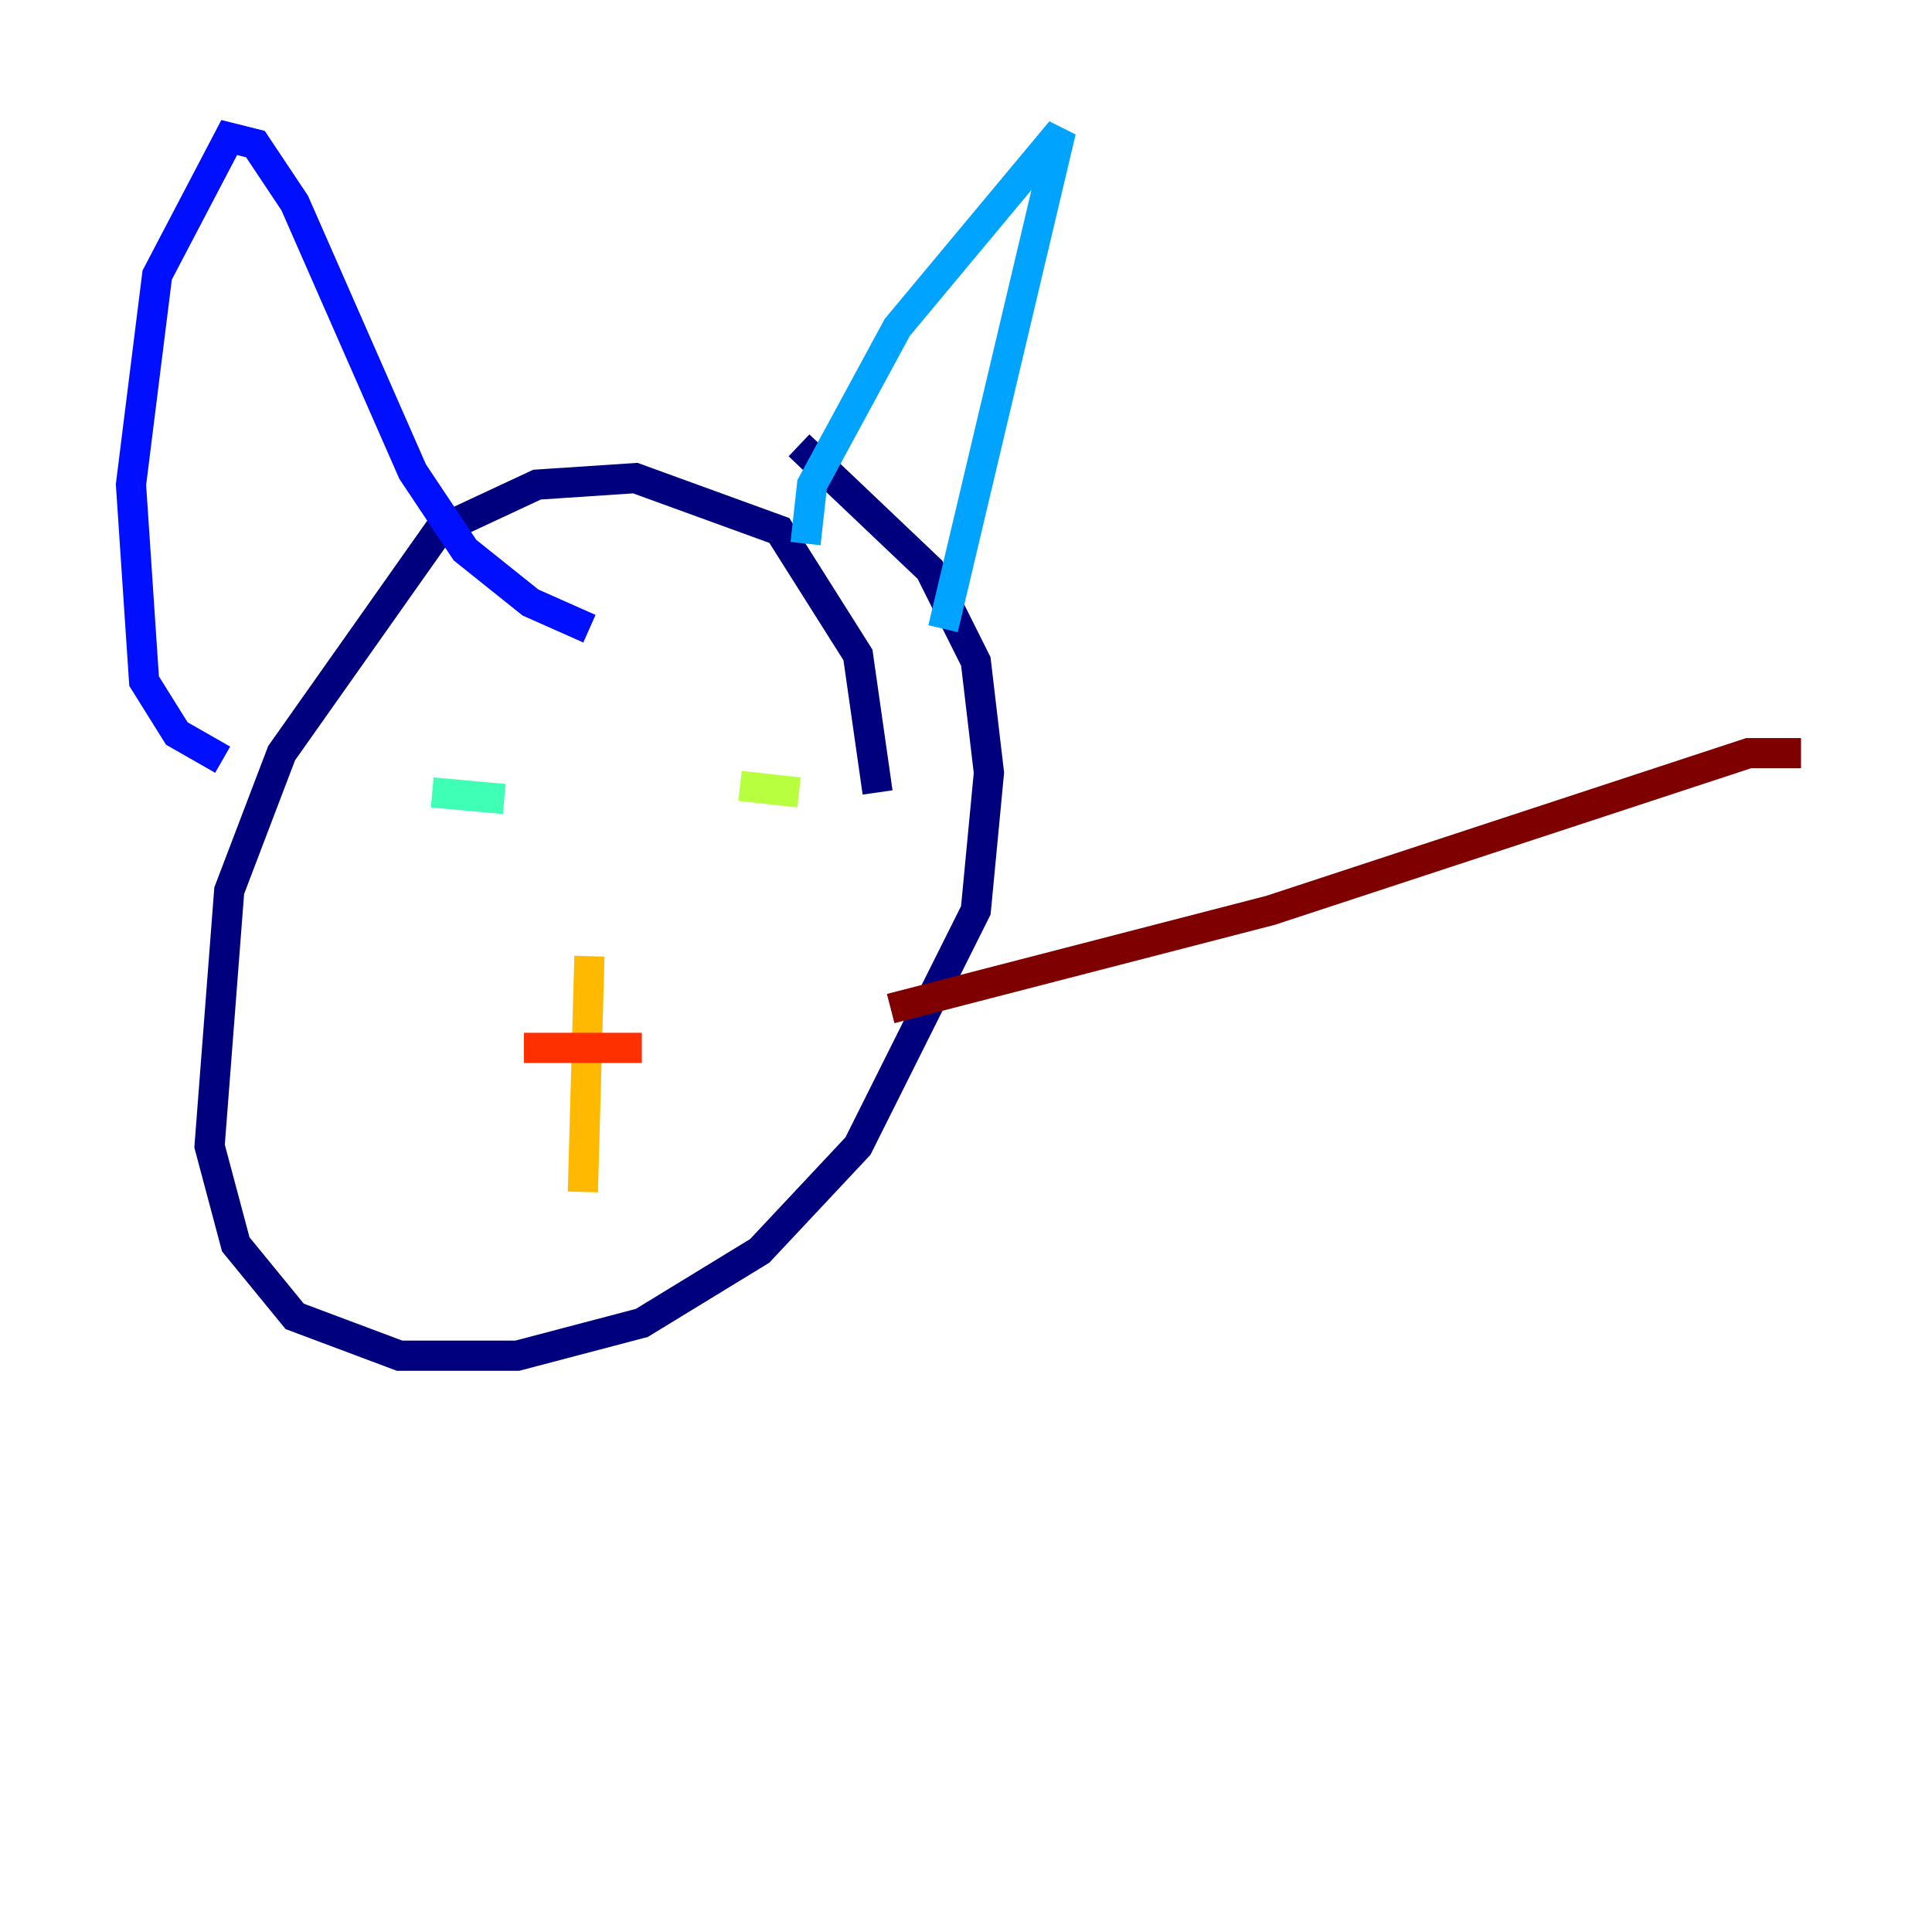 <?xml version="1.0" encoding="utf-8" ?>
<svg baseProfile="tiny" height="128" version="1.2" viewBox="0,0,128,128" width="128" xmlns="http://www.w3.org/2000/svg" xmlns:ev="http://www.w3.org/2001/xml-events" xmlns:xlink="http://www.w3.org/1999/xlink"><defs /><polyline fill="none" points="58.142,52.502 56.841,43.39 51.634,35.146 42.088,31.675 35.58,32.108 29.071,35.146 18.658,49.898 15.186,59.01 13.885,75.932 15.62,82.441 19.525,87.214 26.468,89.817 34.278,89.817 42.522,87.647 50.332,82.875 56.841,75.932 64.651,60.312 65.519,51.2 64.651,43.824 61.614,37.749 52.936,29.505" stroke="#00007f" stroke-width="2" /><polyline fill="none" points="14.752,50.332 11.715,48.597 9.546,45.125 8.678,32.108 10.414,18.224 15.186,9.112 16.922,9.546 19.525,13.451 27.336,31.241 30.807,36.447 35.146,39.919 39.051,41.654" stroke="#0010ff" stroke-width="2" /><polyline fill="none" points="53.37,36.014 53.803,32.108 59.444,21.695 70.291,8.678 62.481,41.654" stroke="#00a4ff" stroke-width="2" /><polyline fill="none" points="28.637,52.502 33.41,52.936" stroke="#3fffb7" stroke-width="2" /><polyline fill="none" points="49.031,52.068 52.936,52.502" stroke="#b7ff3f" stroke-width="2" /><polyline fill="none" points="39.051,63.349 38.617,78.969" stroke="#ffb900" stroke-width="2" /><polyline fill="none" points="34.712,69.424 42.522,69.424" stroke="#ff3000" stroke-width="2" /><polyline fill="none" points="59.01,66.82 84.176,60.312 115.851,49.898 119.322,49.898" stroke="#7f0000" stroke-width="2" /></svg>